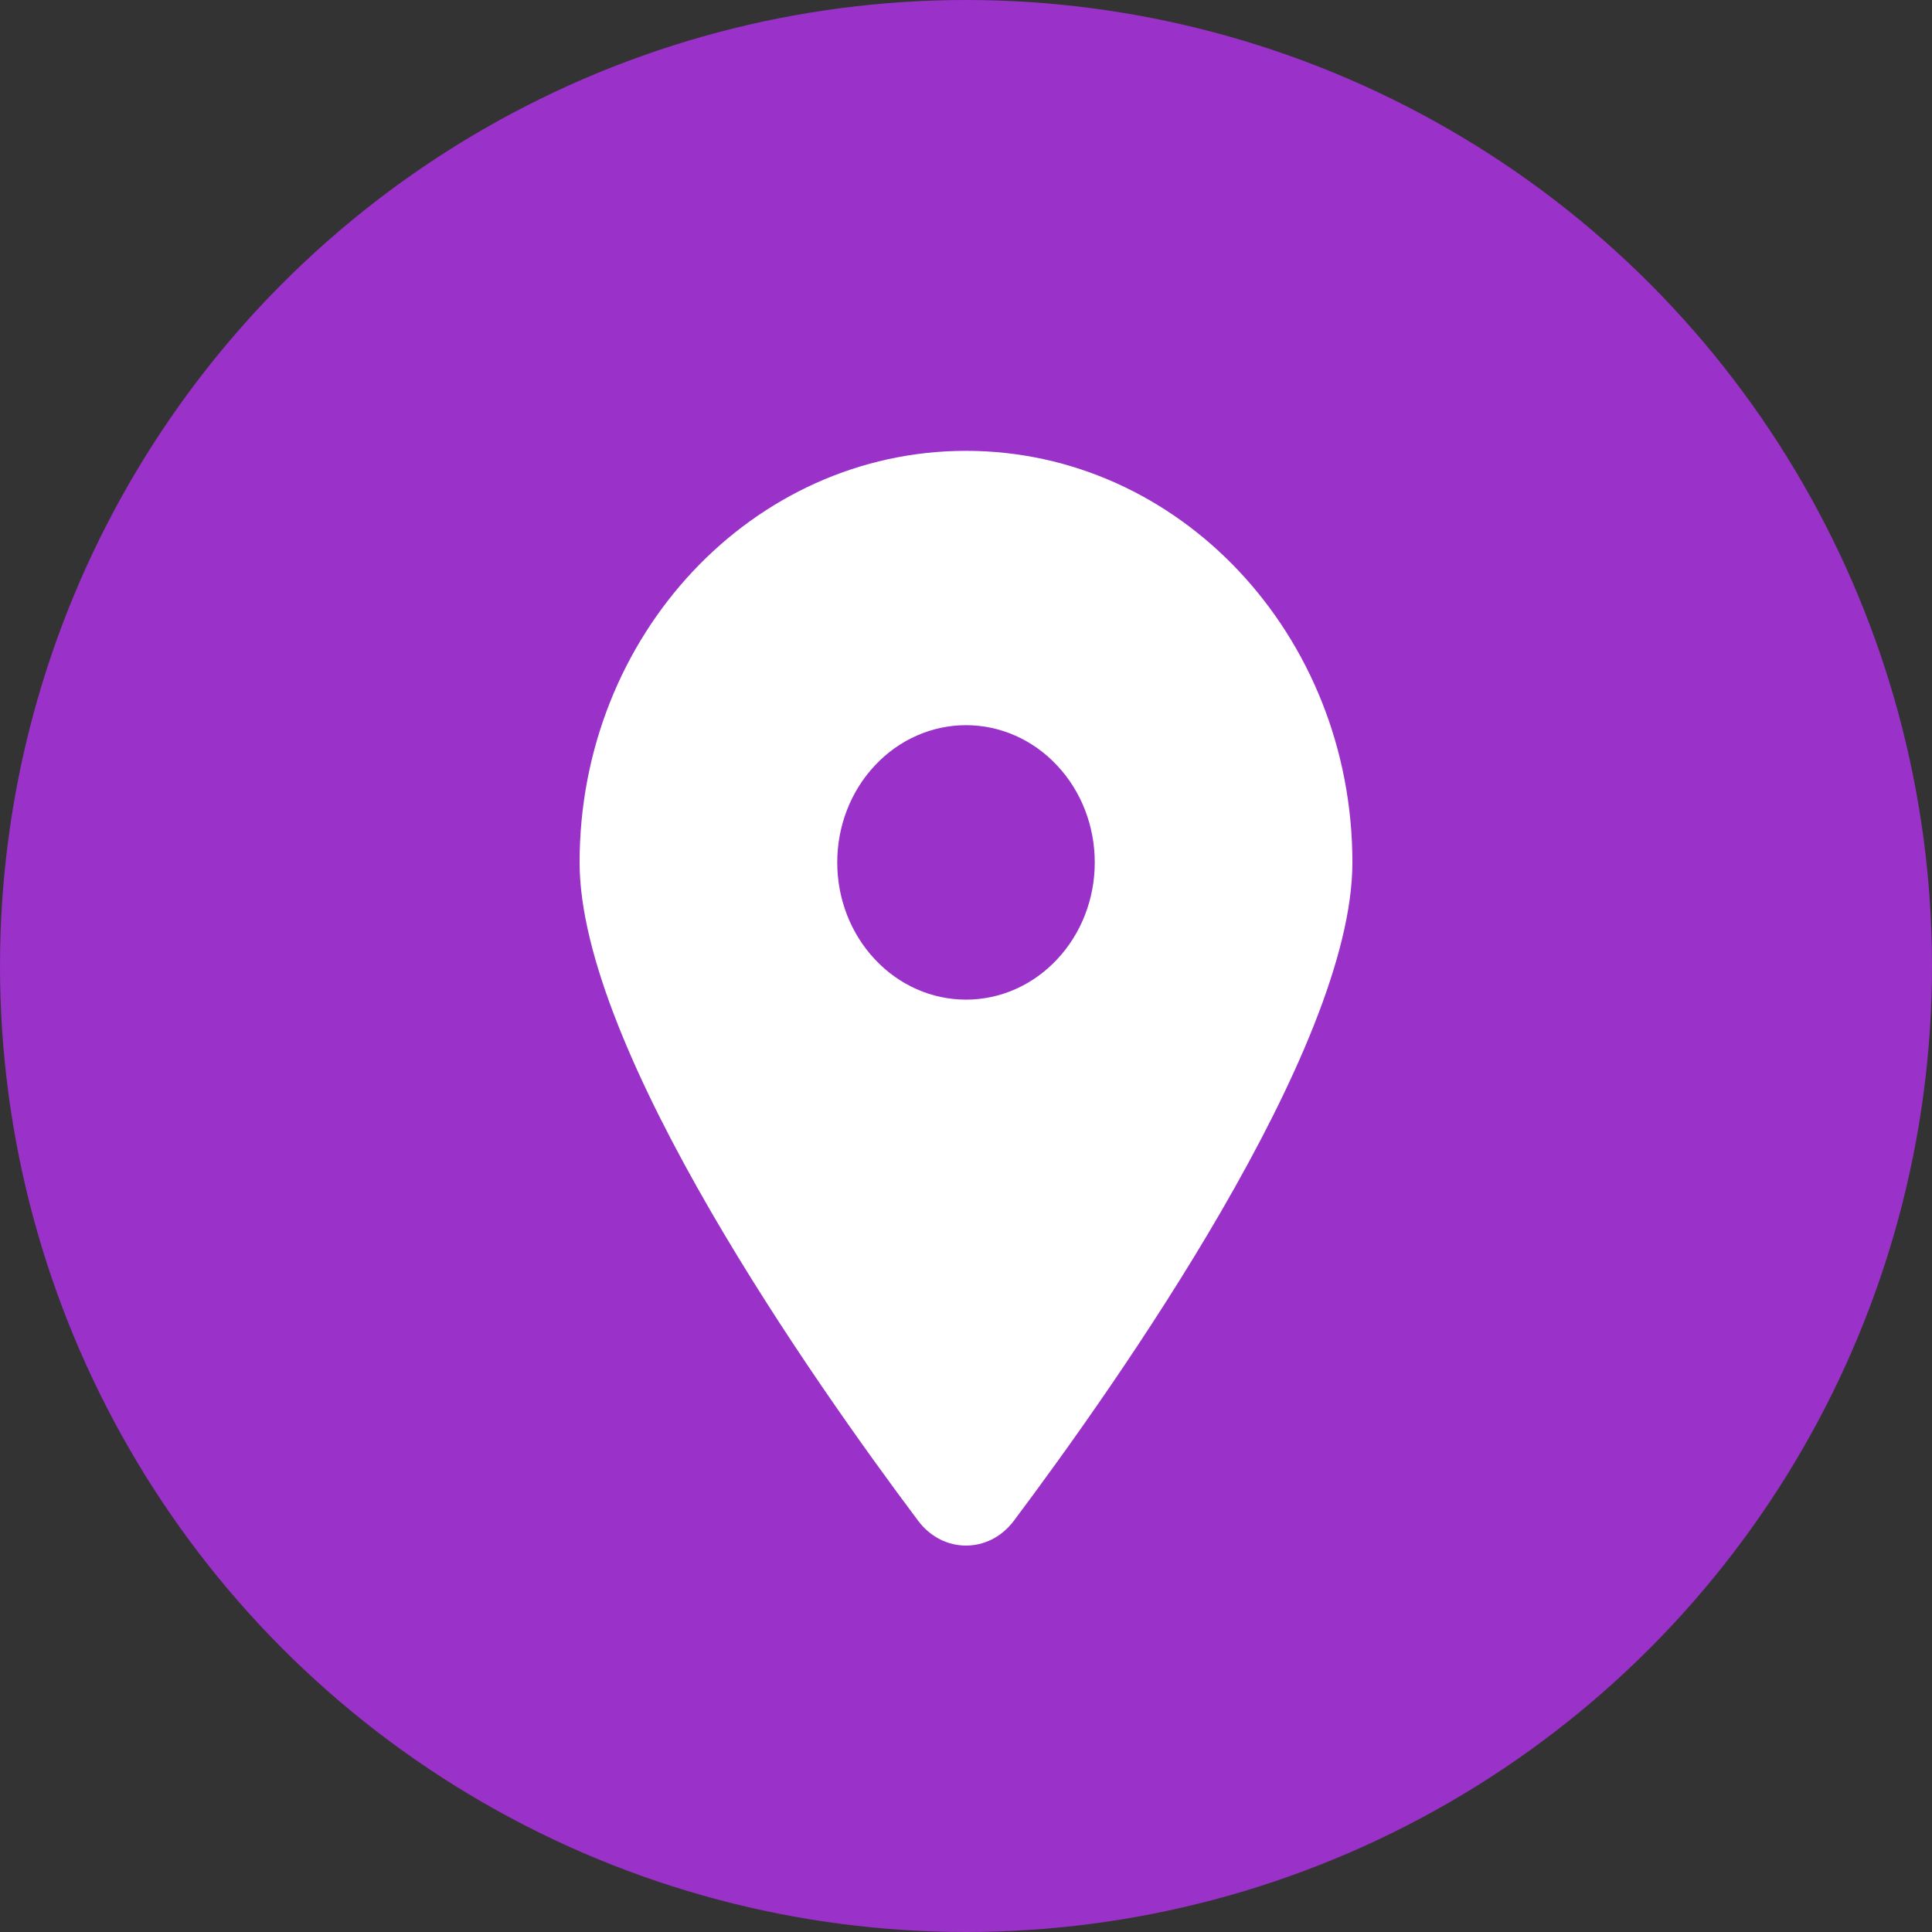 <svg width="17" height="17" viewBox="0 0 17 17" fill="none" xmlns="http://www.w3.org/2000/svg">
<rect x="0" y="0" width="17" height="17" fill="#333333" stroke="none"/>
<circle cx="8.5" cy="8.5" r="8.5" fill="#9A31C9"/>
<path d="M8.92 13.383C9.828 12.172 11.9 9.237 11.9 7.589C11.9 5.589 10.377 3.967 8.5 3.967C6.623 3.967 5.1 5.589 5.1 7.589C5.1 9.237 7.172 12.172 8.08 13.383C8.298 13.672 8.702 13.672 8.92 13.383ZM8.5 6.381C8.801 6.381 9.089 6.508 9.301 6.735C9.514 6.961 9.633 7.268 9.633 7.589C9.633 7.909 9.514 8.216 9.301 8.442C9.089 8.669 8.801 8.796 8.5 8.796C8.2 8.796 7.911 8.669 7.699 8.442C7.486 8.216 7.367 7.909 7.367 7.589C7.367 7.268 7.486 6.961 7.699 6.735C7.911 6.508 8.2 6.381 8.5 6.381Z" fill="white"/>
</svg>
